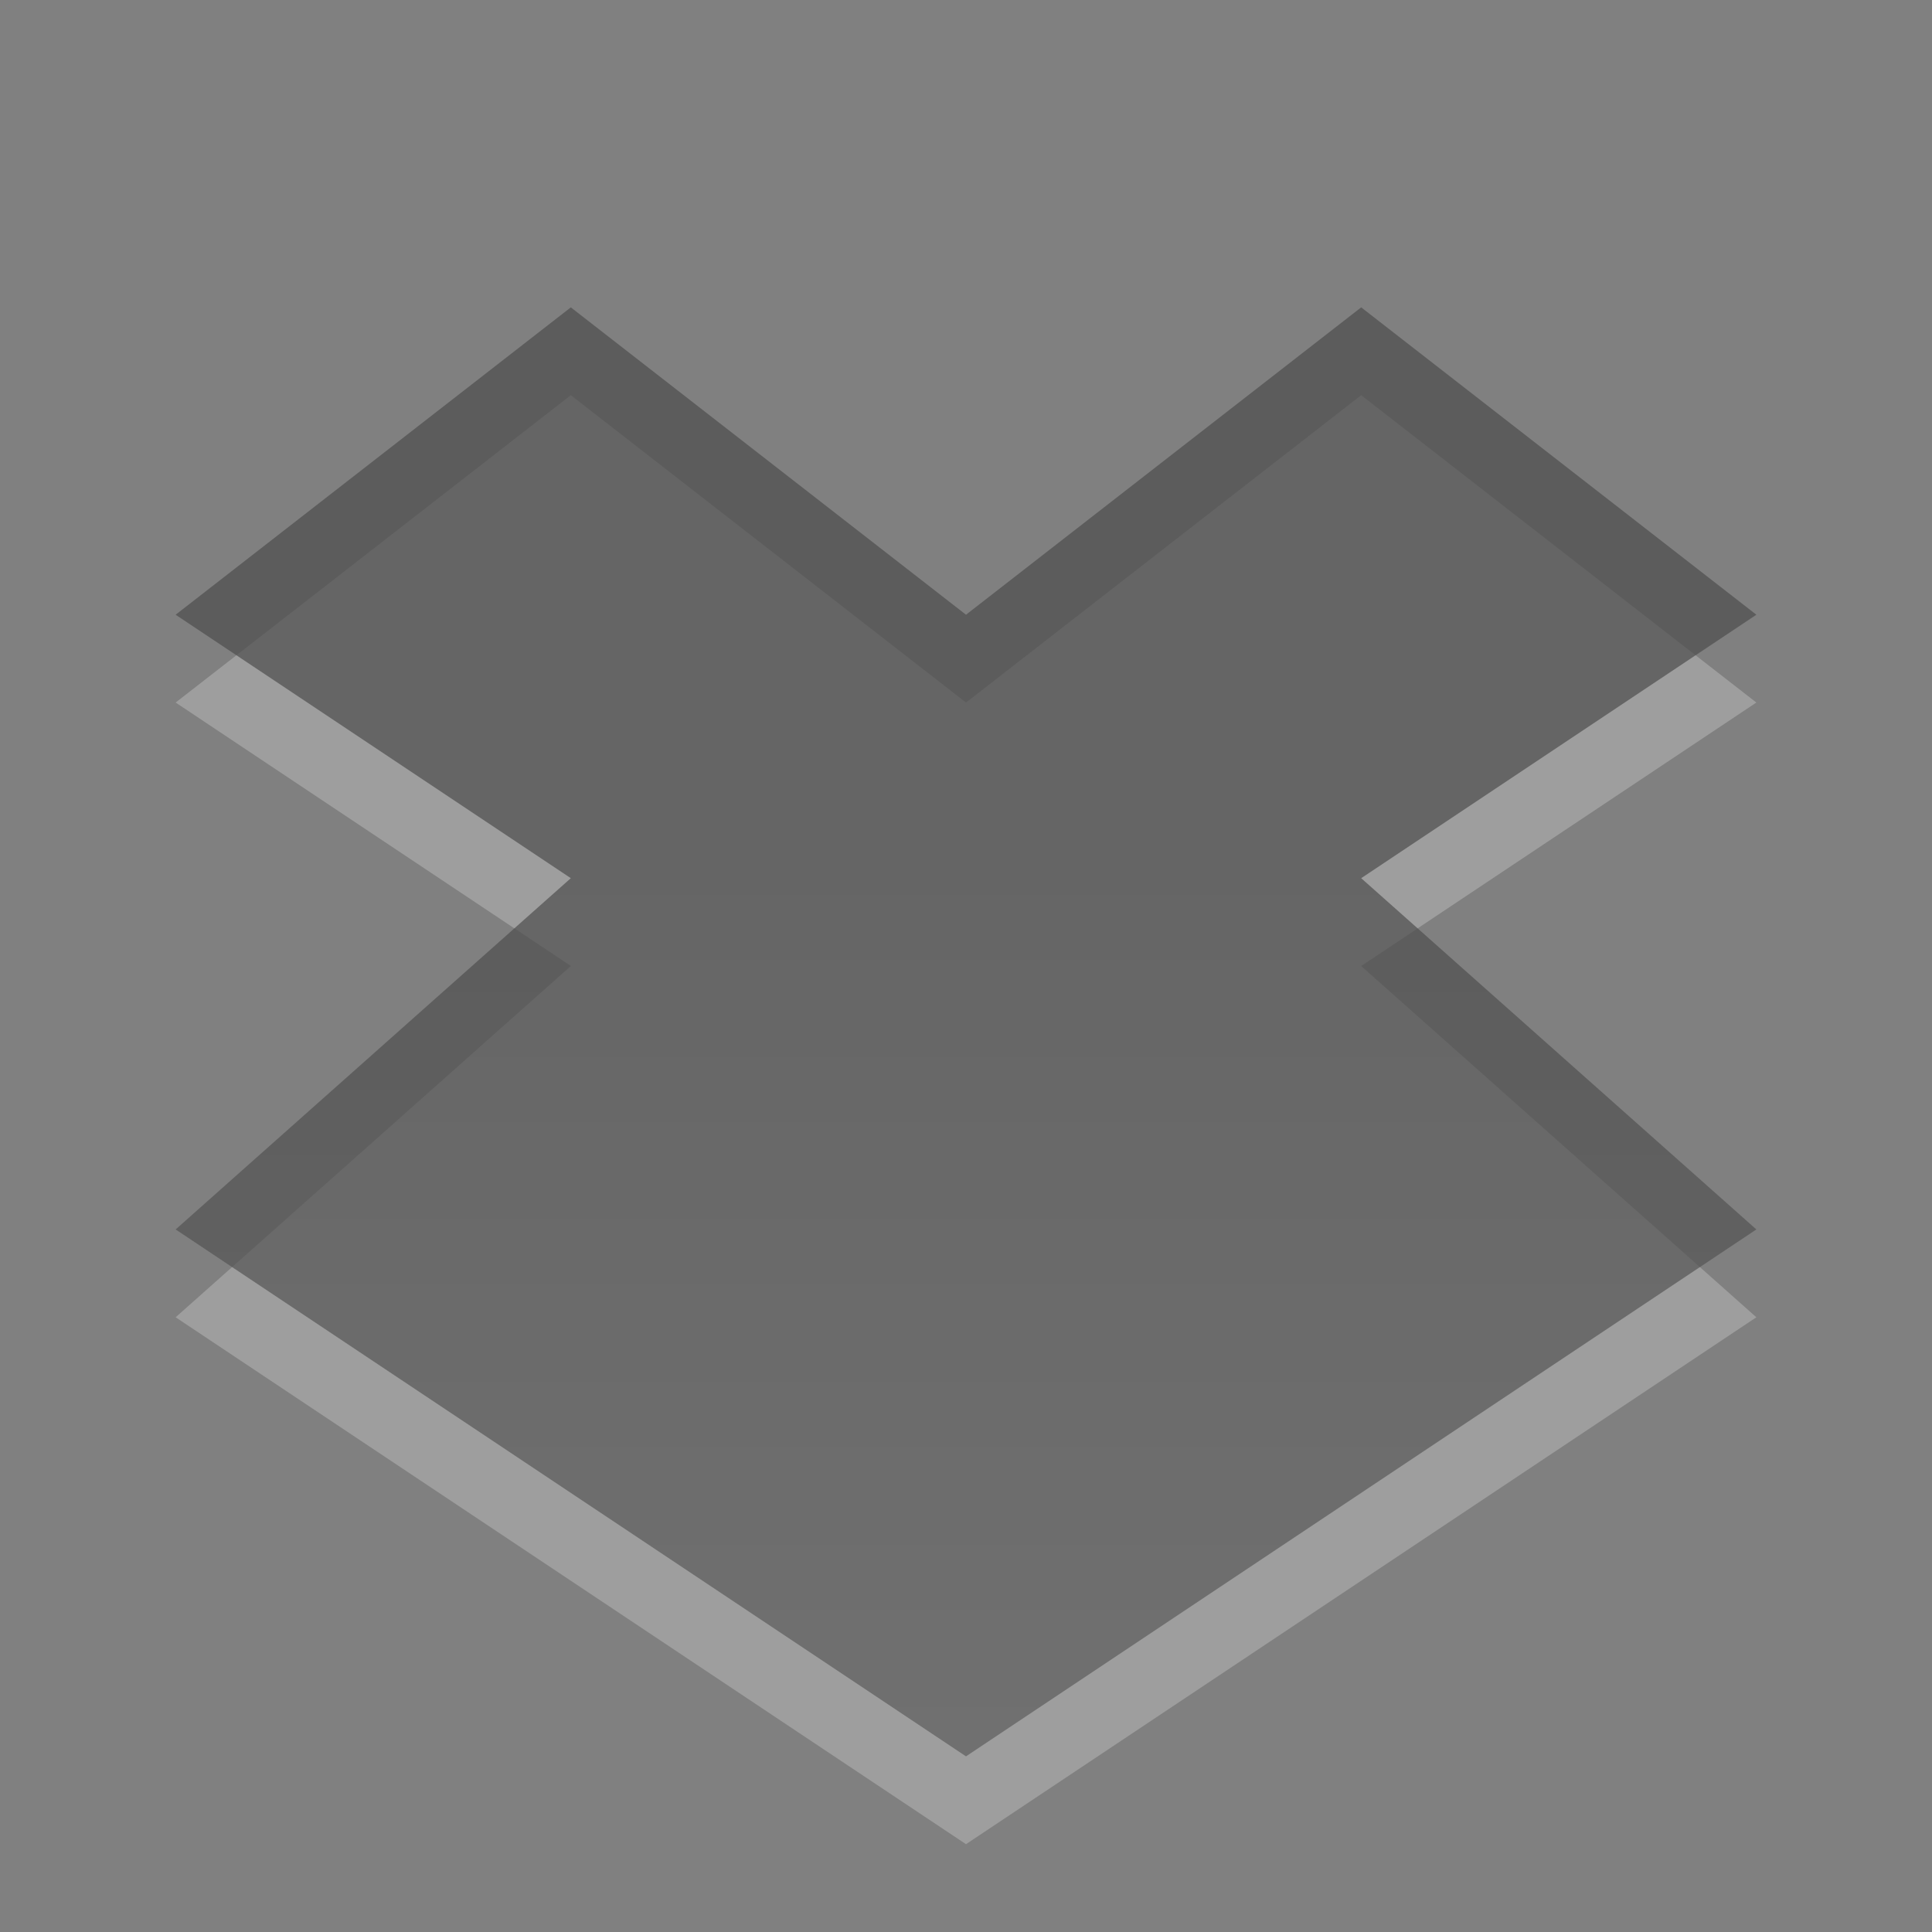 <?xml version="1.0" encoding="UTF-8" standalone="no"?>
<!-- Created with Inkscape (http://www.inkscape.org/) -->

<svg
   xmlns:dc="http://purl.org/dc/elements/1.1/"
   xmlns:cc="http://creativecommons.org/ns#"
   xmlns:rdf="http://www.w3.org/1999/02/22-rdf-syntax-ns#"
   xmlns:svg="http://www.w3.org/2000/svg"
   xmlns="http://www.w3.org/2000/svg"
   xmlns:xlink="http://www.w3.org/1999/xlink"
   xmlns:sodipodi="http://sodipodi.sourceforge.net/DTD/sodipodi-0.dtd"
   xmlns:inkscape="http://www.inkscape.org/namespaces/inkscape"
   version="1.1"
   width="22"
   height="22"
   id="svg3833"
   inkscape:version="0.91 r13725"
   sodipodi:docname="dropboxstatus-logo.svg">
  <rect width="100%" height="100%" fill="#808080" stroke="none"/>
  <sodipodi:namedview
     pagecolor="#ffffff"
     bordercolor="#666666"
     borderopacity="1"
     objecttolerance="10"
     gridtolerance="10"
     guidetolerance="10"
     inkscape:pageopacity="0"
     inkscape:pageshadow="2"
     inkscape:window-width="962"
     inkscape:window-height="678"
     id="namedview12"
     showgrid="false"
     inkscape:zoom="13.227273"
     inkscape:cx="11"
     inkscape:cy="11.891453"
     inkscape:window-x="0"
     inkscape:window-y="24"
     inkscape:window-maximized="0"
     inkscape:current-layer="svg3833" />
  <defs
     id="defs3835">
    <linearGradient
       id="linearGradient3587-6-5-8">
      <stop
         id="stop3589-9-2-4"
         style="stop-color:#000000;stop-opacity:1"
         offset="0" />
      <stop
         id="stop3591-7-4-3"
         style="stop-color:#363636;stop-opacity:1"
         offset="1" />
    </linearGradient>
    <linearGradient
       x1="11.191"
       y1="3.561"
       x2="11.191"
       y2="17.561"
       id="linearGradient3913"
       xlink:href="#linearGradient3587-6-5-8"
       gradientUnits="userSpaceOnUse"
       gradientTransform="translate(-0.191,0.439)" />
  </defs>
  <g
     transform="translate(0,6)"
     id="layer1">
    <g
       id="g3996"
       style="opacity:0.4">
      <path
         d="M 6.5,-1.5 2,2 6.5,5 2,9 11,15 20,9 15.5,5 20,2 15.5,-1.5 11,2 6.5,-1.5 z"
         id="path3973"
         style="opacity:0.6;color:#000000;fill:#ffffff;fill-opacity:1;fill-rule:nonzero;stroke:none;stroke-width:1;marker:none;visibility:visible;display:inline;overflow:visible;enable-background:accumulate"
         inkscape:connector-curvature="0" />
      <path
         d="M 6.5,-2.5 2,1 6.5,4 2,8 11,14 20,8 15.5,4 20,1 15.5,-2.5 11,1 6.5,-2.5 z"
         id="path3967"
         style="opacity:0.7;color:#000000;fill:url(#linearGradient3913);fill-opacity:1;fill-rule:nonzero;stroke:none;stroke-width:1;marker:none;visibility:visible;display:inline;overflow:visible;enable-background:accumulate"
         inkscape:connector-curvature="0" />
    </g>
  </g>
</svg>
